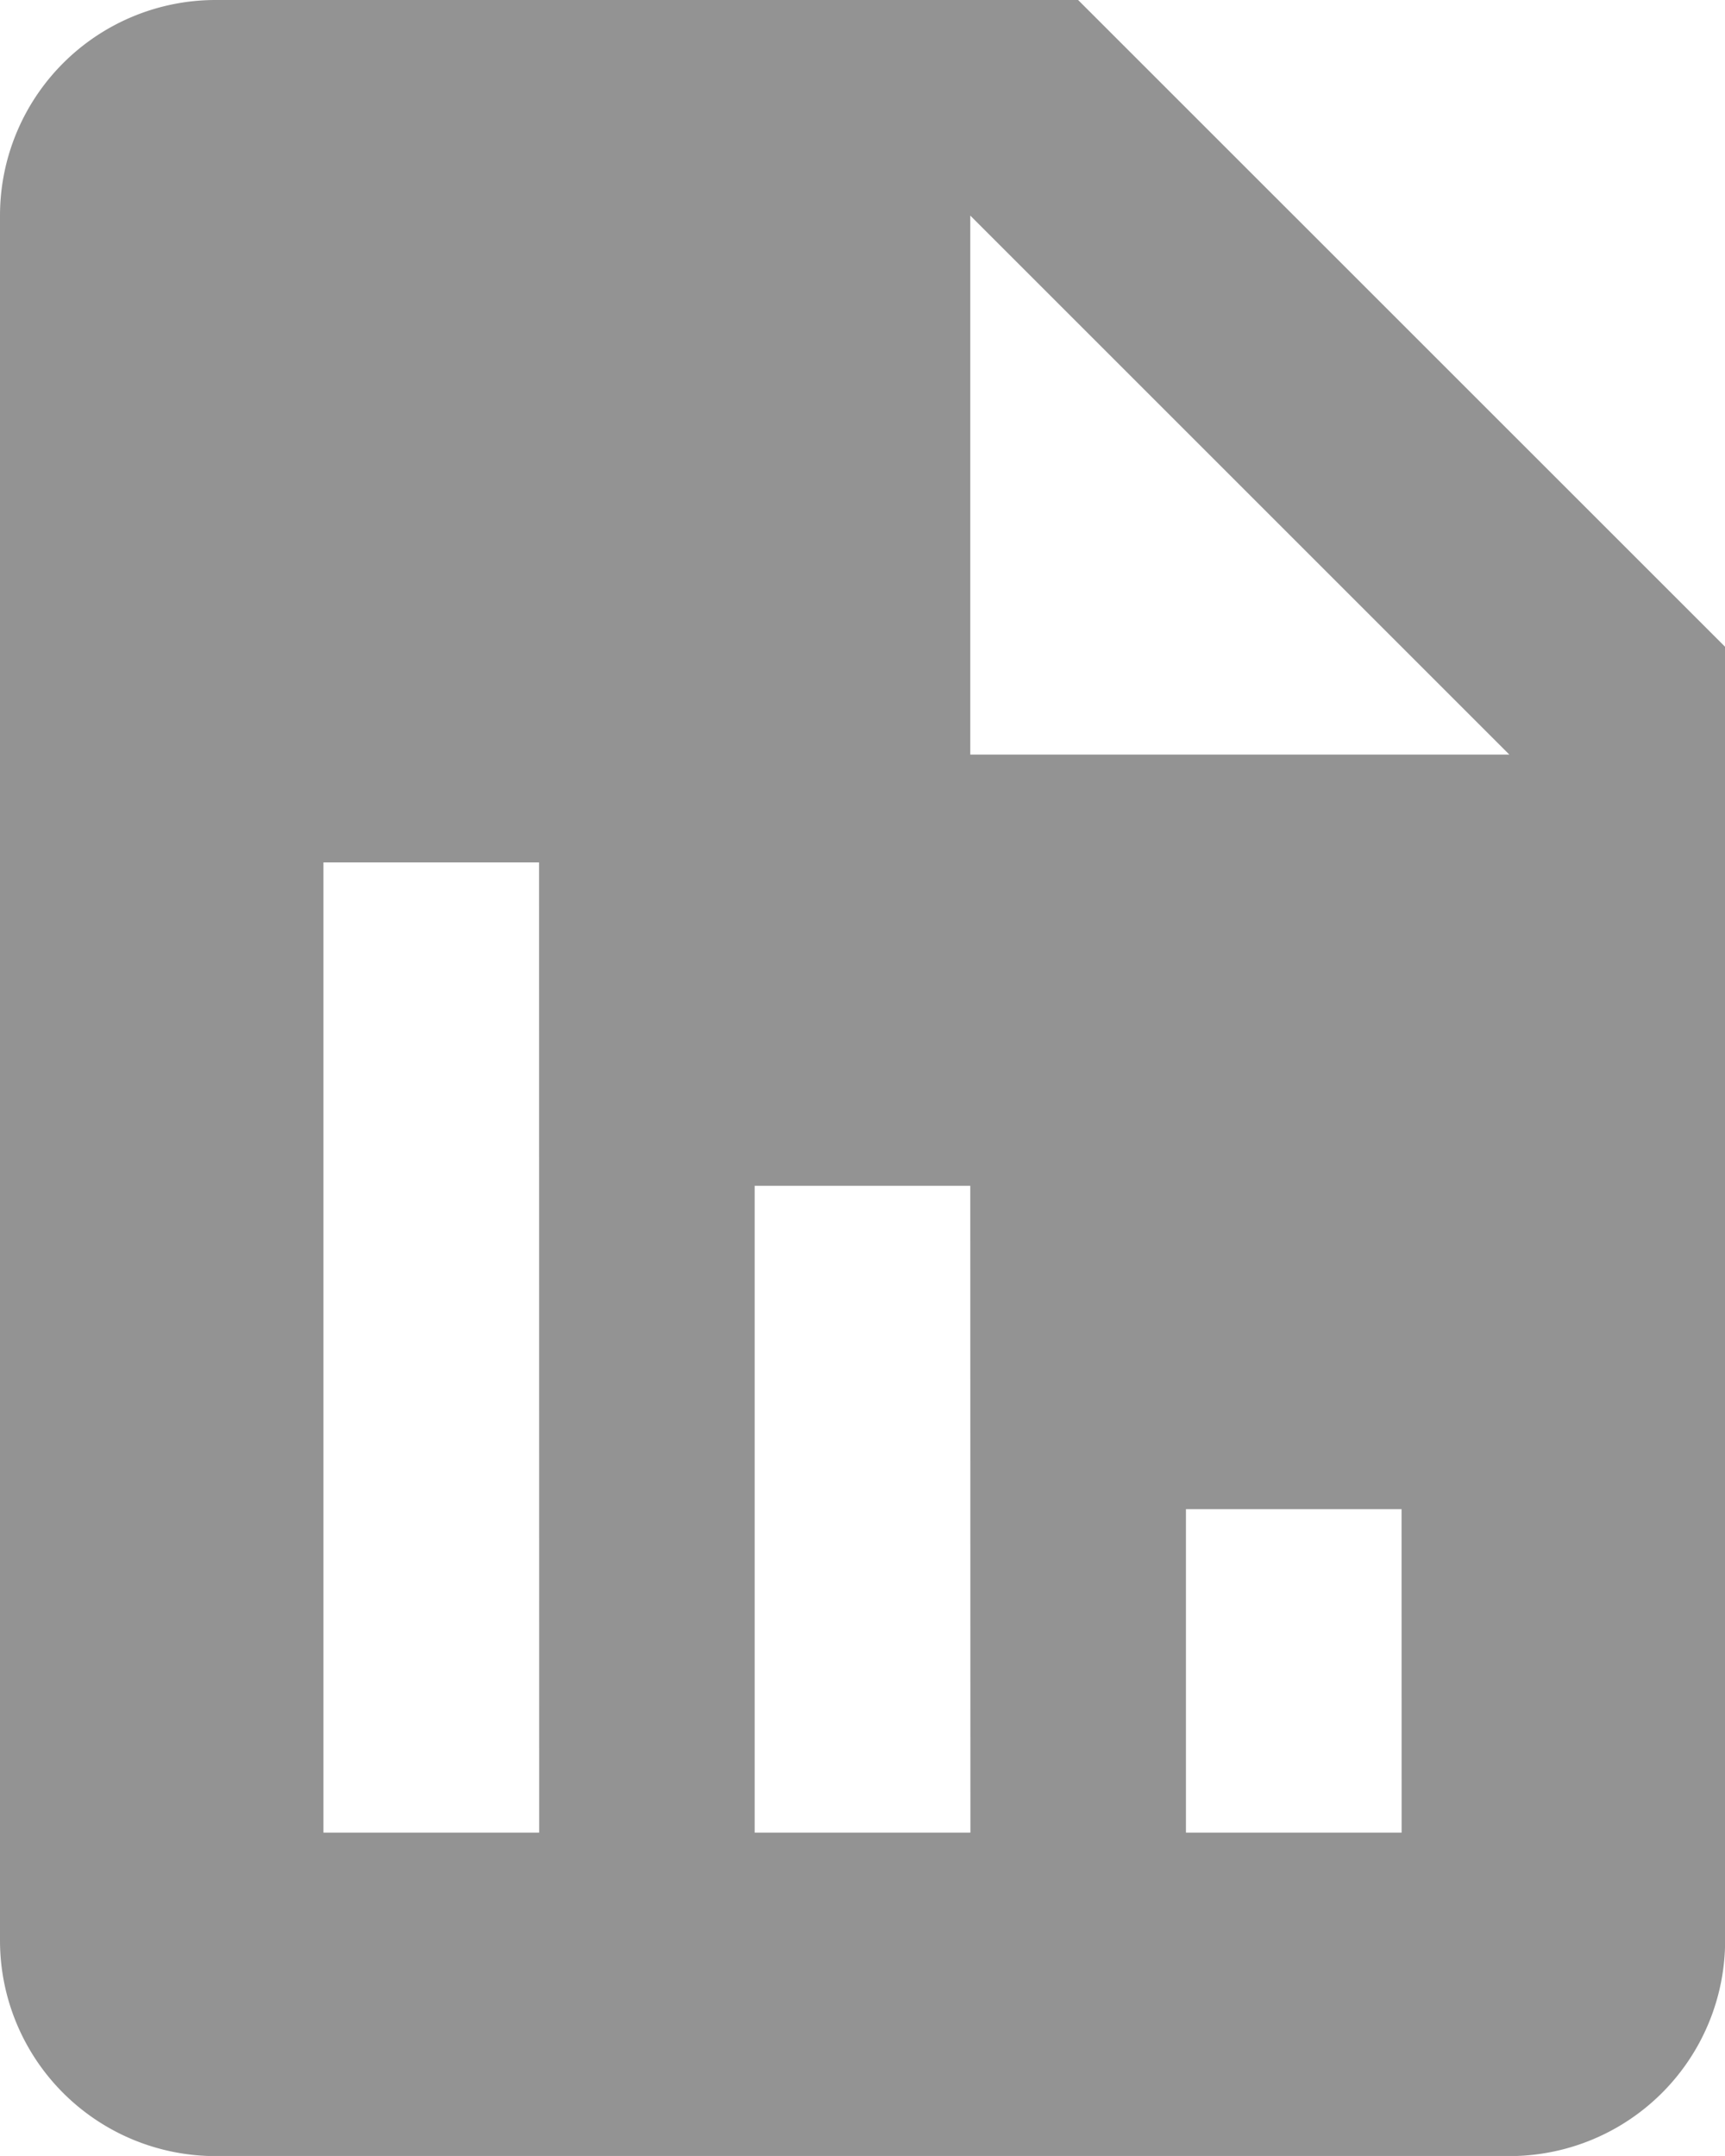 <svg xmlns="http://www.w3.org/2000/svg" width="27.898" height="34.872" viewBox="0 0 27.898 34.872">
  <path id="Reports" d="M31.9,12.462,21.436,2H7.487A3.487,3.487,0,0,0,4,5.487v27.9a3.487,3.487,0,0,0,3.487,3.487H28.41A3.487,3.487,0,0,0,31.9,33.385Zm-19.18,19.18H9.231V15.949h3.487Zm6.974,0H16.205V21.18h3.487Zm6.974,0H23.18V26.41h3.487ZM21.436,14.205H19.692V5.487l8.718,8.718Z" transform="translate(-4 -2)" fill="#292929" opacity="0.5"/>
</svg>
